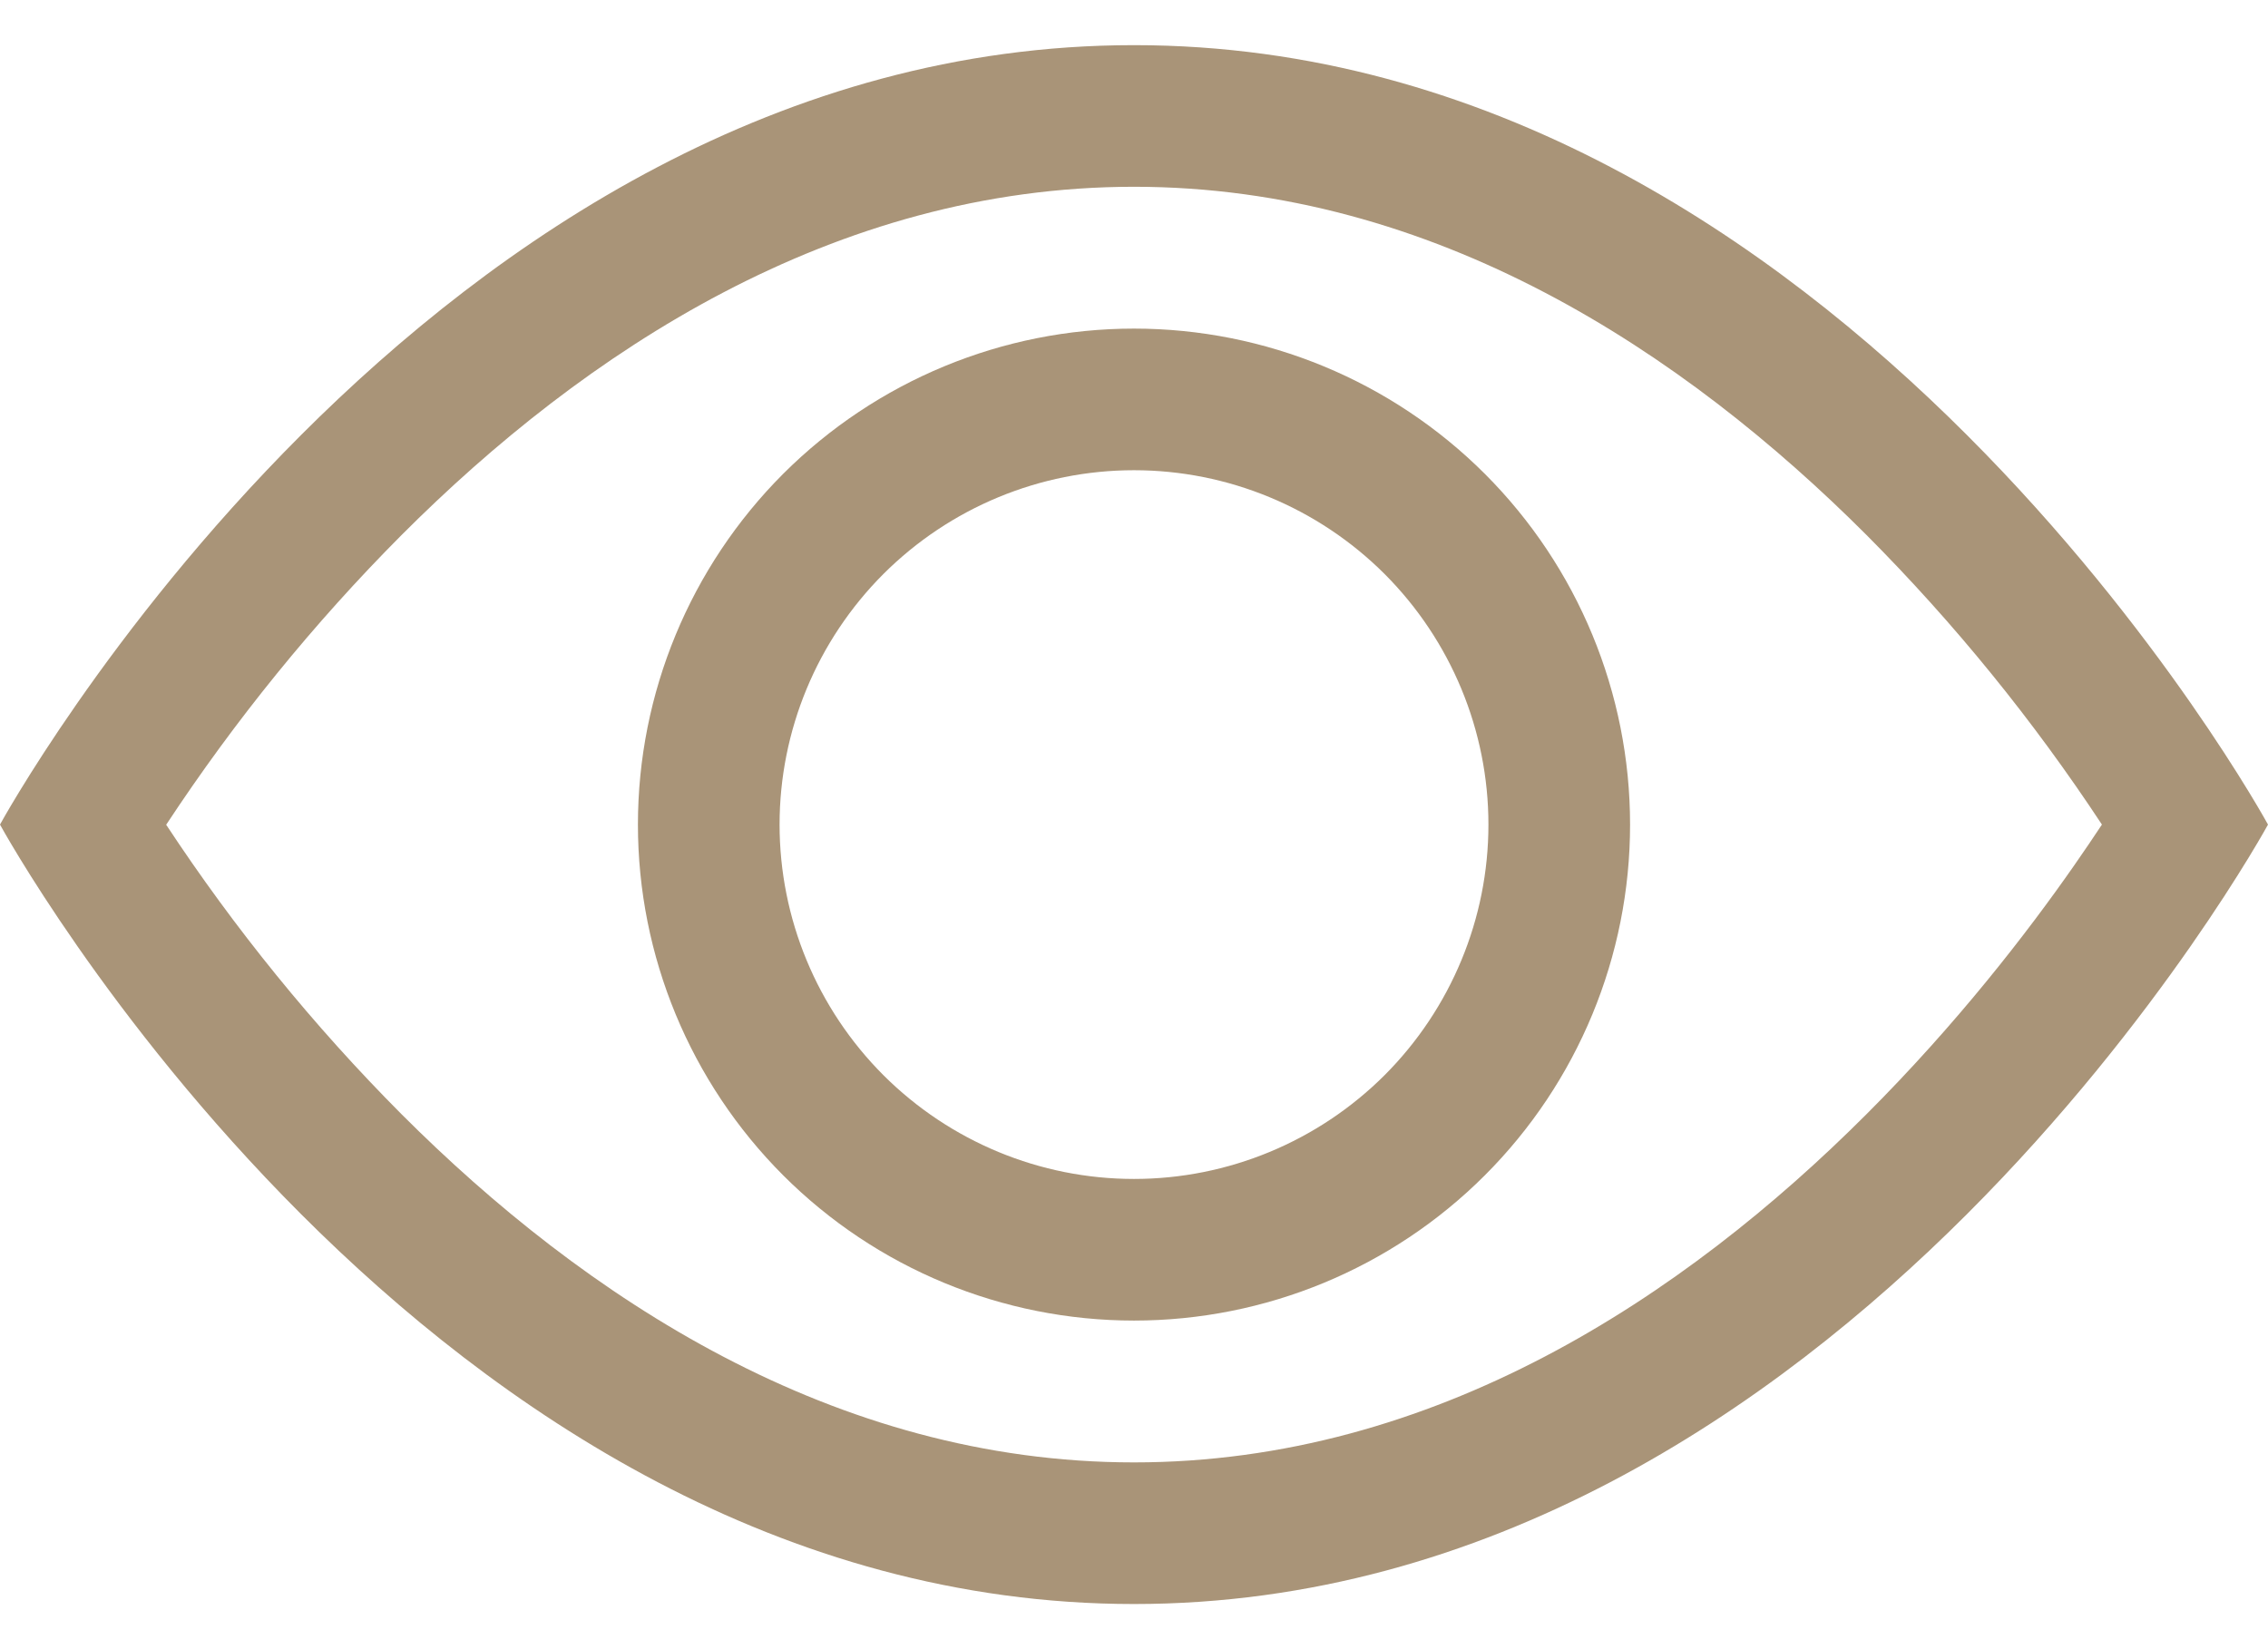 <svg width="22" height="16" viewBox="0 0 22 16" fill="none" xmlns="http://www.w3.org/2000/svg">
<path d="M22 8C22 8 17.875 0.438 11 0.438C4.125 0.438 0 8 0 8C0 8 4.125 15.562 11 15.562C17.875 15.562 22 8 22 8ZM1.613 8C2.278 6.99 3.042 6.048 3.895 5.191C5.665 3.418 8.085 1.812 11 1.812C13.915 1.812 16.334 3.418 18.106 5.191C18.959 6.048 19.724 6.99 20.389 8C20.309 8.12 20.221 8.252 20.12 8.396C19.66 9.056 18.979 9.936 18.106 10.809C16.334 12.582 13.914 14.188 11 14.188C8.085 14.188 5.666 12.582 3.894 10.809C3.041 9.952 2.276 9.01 1.611 8H1.613Z" fill="#A99478"/>
<path d="M11 4.562C10.088 4.562 9.214 4.925 8.569 5.569C7.925 6.214 7.562 7.088 7.562 8C7.562 8.912 7.925 9.786 8.569 10.431C9.214 11.075 10.088 11.438 11 11.438C11.912 11.438 12.786 11.075 13.431 10.431C14.075 9.786 14.438 8.912 14.438 8C14.438 7.088 14.075 6.214 13.431 5.569C12.786 4.925 11.912 4.562 11 4.562ZM6.188 8C6.188 6.724 6.695 5.5 7.597 4.597C8.5 3.695 9.724 3.188 11 3.188C12.276 3.188 13.5 3.695 14.403 4.597C15.306 5.5 15.812 6.724 15.812 8C15.812 9.276 15.306 10.5 14.403 11.403C13.5 12.306 12.276 12.812 11 12.812C9.724 12.812 8.5 12.306 7.597 11.403C6.695 10.5 6.188 9.276 6.188 8Z" fill="#A99478"/>
</svg>
